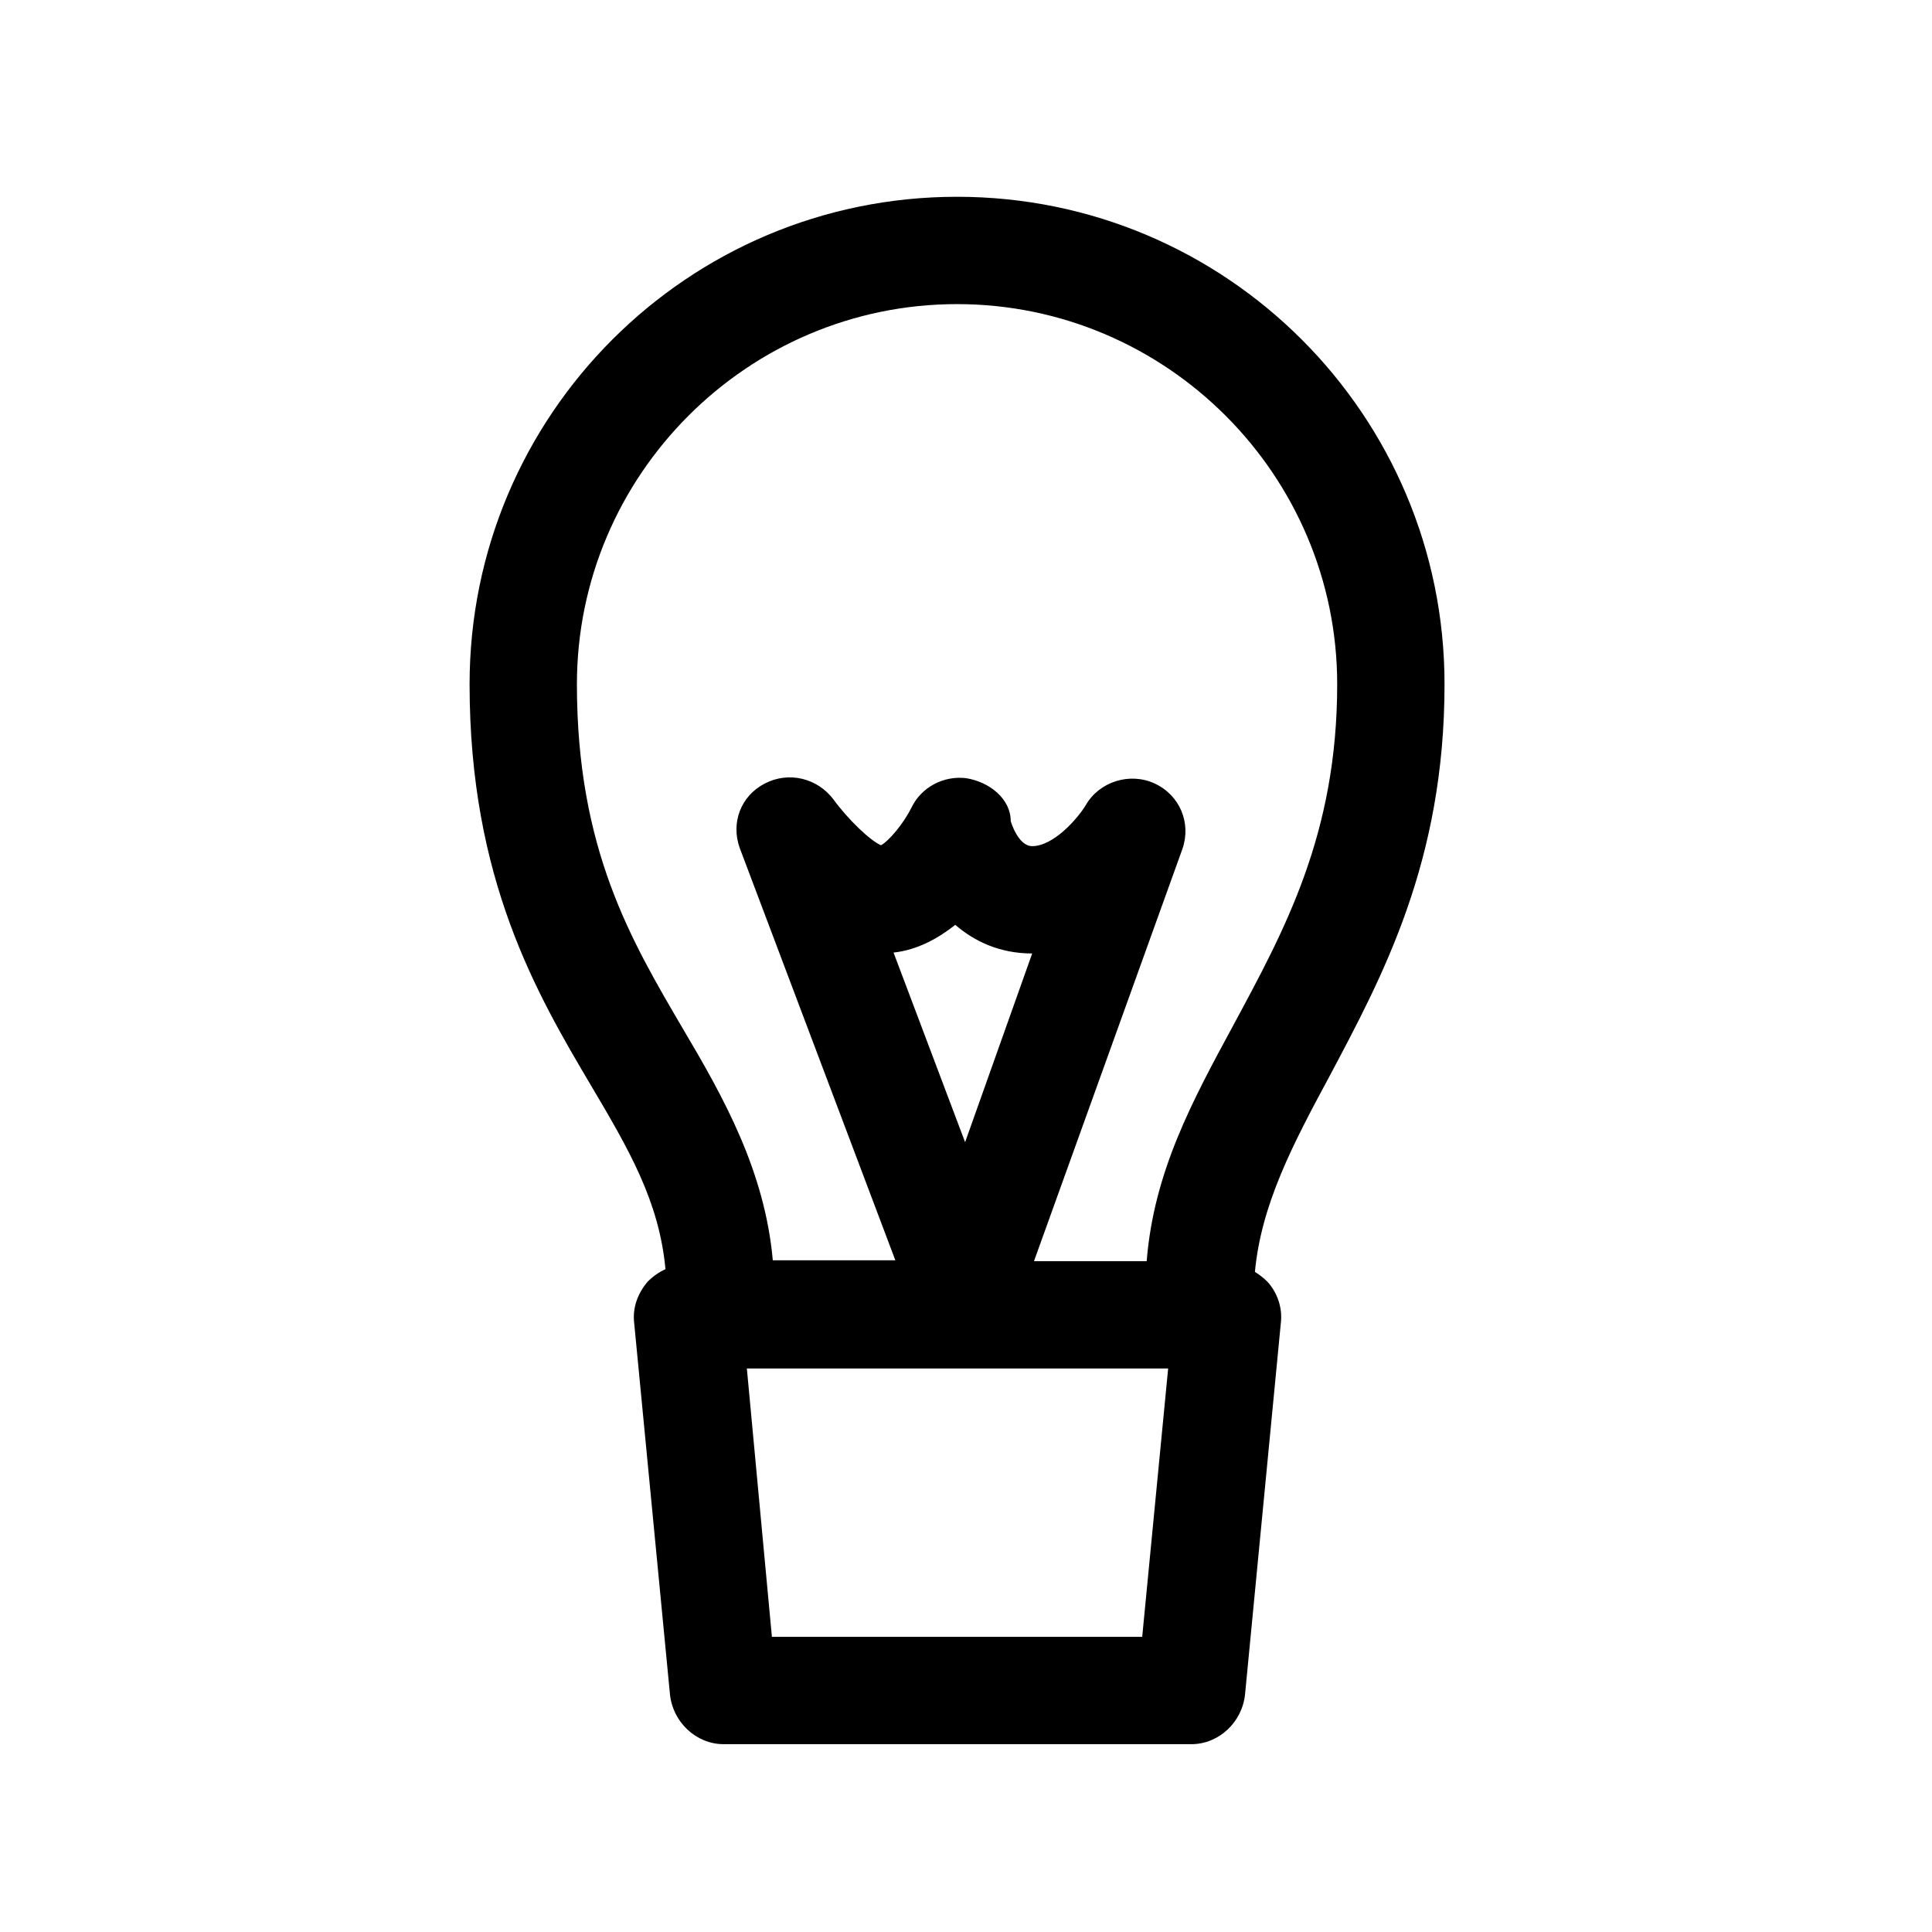 <?xml version="1.0" encoding="utf-8"?>
<!-- Generator: Adobe Illustrator 18.0.0, SVG Export Plug-In . SVG Version: 6.00 Build 0)  -->
<!DOCTYPE svg PUBLIC "-//W3C//DTD SVG 1.1//EN" "http://www.w3.org/Graphics/SVG/1.1/DTD/svg11.dtd">
<svg version="1.1" id="Layer_1" xmlns="http://www.w3.org/2000/svg" xmlns:xlink="http://www.w3.org/1999/xlink" x="0px" y="0px"
	 viewBox="0 0 216 216" enable-background="new 0 0 216 216" xml:space="preserve">
<path d="M161.5,76.5c0-30.1-24.4-54.5-54.5-54.5S52.5,46.4,52.5,76.5c0,21.8,7.5,34.6,13.6,44.9c4.2,7.1,7.6,12.9,8.3,20.5
	c-0.7,0.3-1.4,0.8-2,1.4c-1.1,1.3-1.7,2.9-1.5,4.6l4,41.5c0.3,3.1,2.9,5.6,6,5.6h52.3c3.1,0,5.7-2.5,6-5.6l4-41.5
	c0.2-1.7-0.4-3.4-1.5-4.6c-0.4-0.4-0.9-0.8-1.4-1.1c0.7-7.5,4.2-14.2,8.3-21.8C154.6,109.1,161.5,96.3,161.5,76.5z M64.5,76.5
	C64.5,53.1,83.6,34,107,34s42.5,19.1,42.5,42.5c0,16.8-5.9,27.5-11.6,38.1c-4.6,8.5-8.9,16.4-9.7,26.4h-12.6l16.6-46.1
	c1-2.9-0.3-6-3.1-7.3c-2.8-1.3-6.2-0.2-7.7,2.4c-0.9,1.5-3.6,4.6-6,4.6c-1.6,0-2.4-2.8-2.4-2.8v0c0-2.5-2.4-4.4-5-4.8
	c-2.5-0.3-5,1-6.1,3.3c-0.9,1.8-2.5,3.7-3.4,4.2c-1.2-0.5-3.7-2.9-5.3-5.1c-1.8-2.4-5-3.2-7.7-1.8c-2.7,1.4-3.8,4.4-2.8,7.2
	l17.4,46.1H86.4c-0.9-10-5.5-18.2-10-25.8C70.6,105.2,64.5,95,64.5,76.5z M107.9,127.7l-8-21.2c2.7-0.3,5-1.6,6.9-3.1
	c2.1,1.8,4.9,3.2,8.6,3.2L107.9,127.7z M127.7,183H86.3l-2.8-30h47.1L127.7,183z"/>
</svg>

